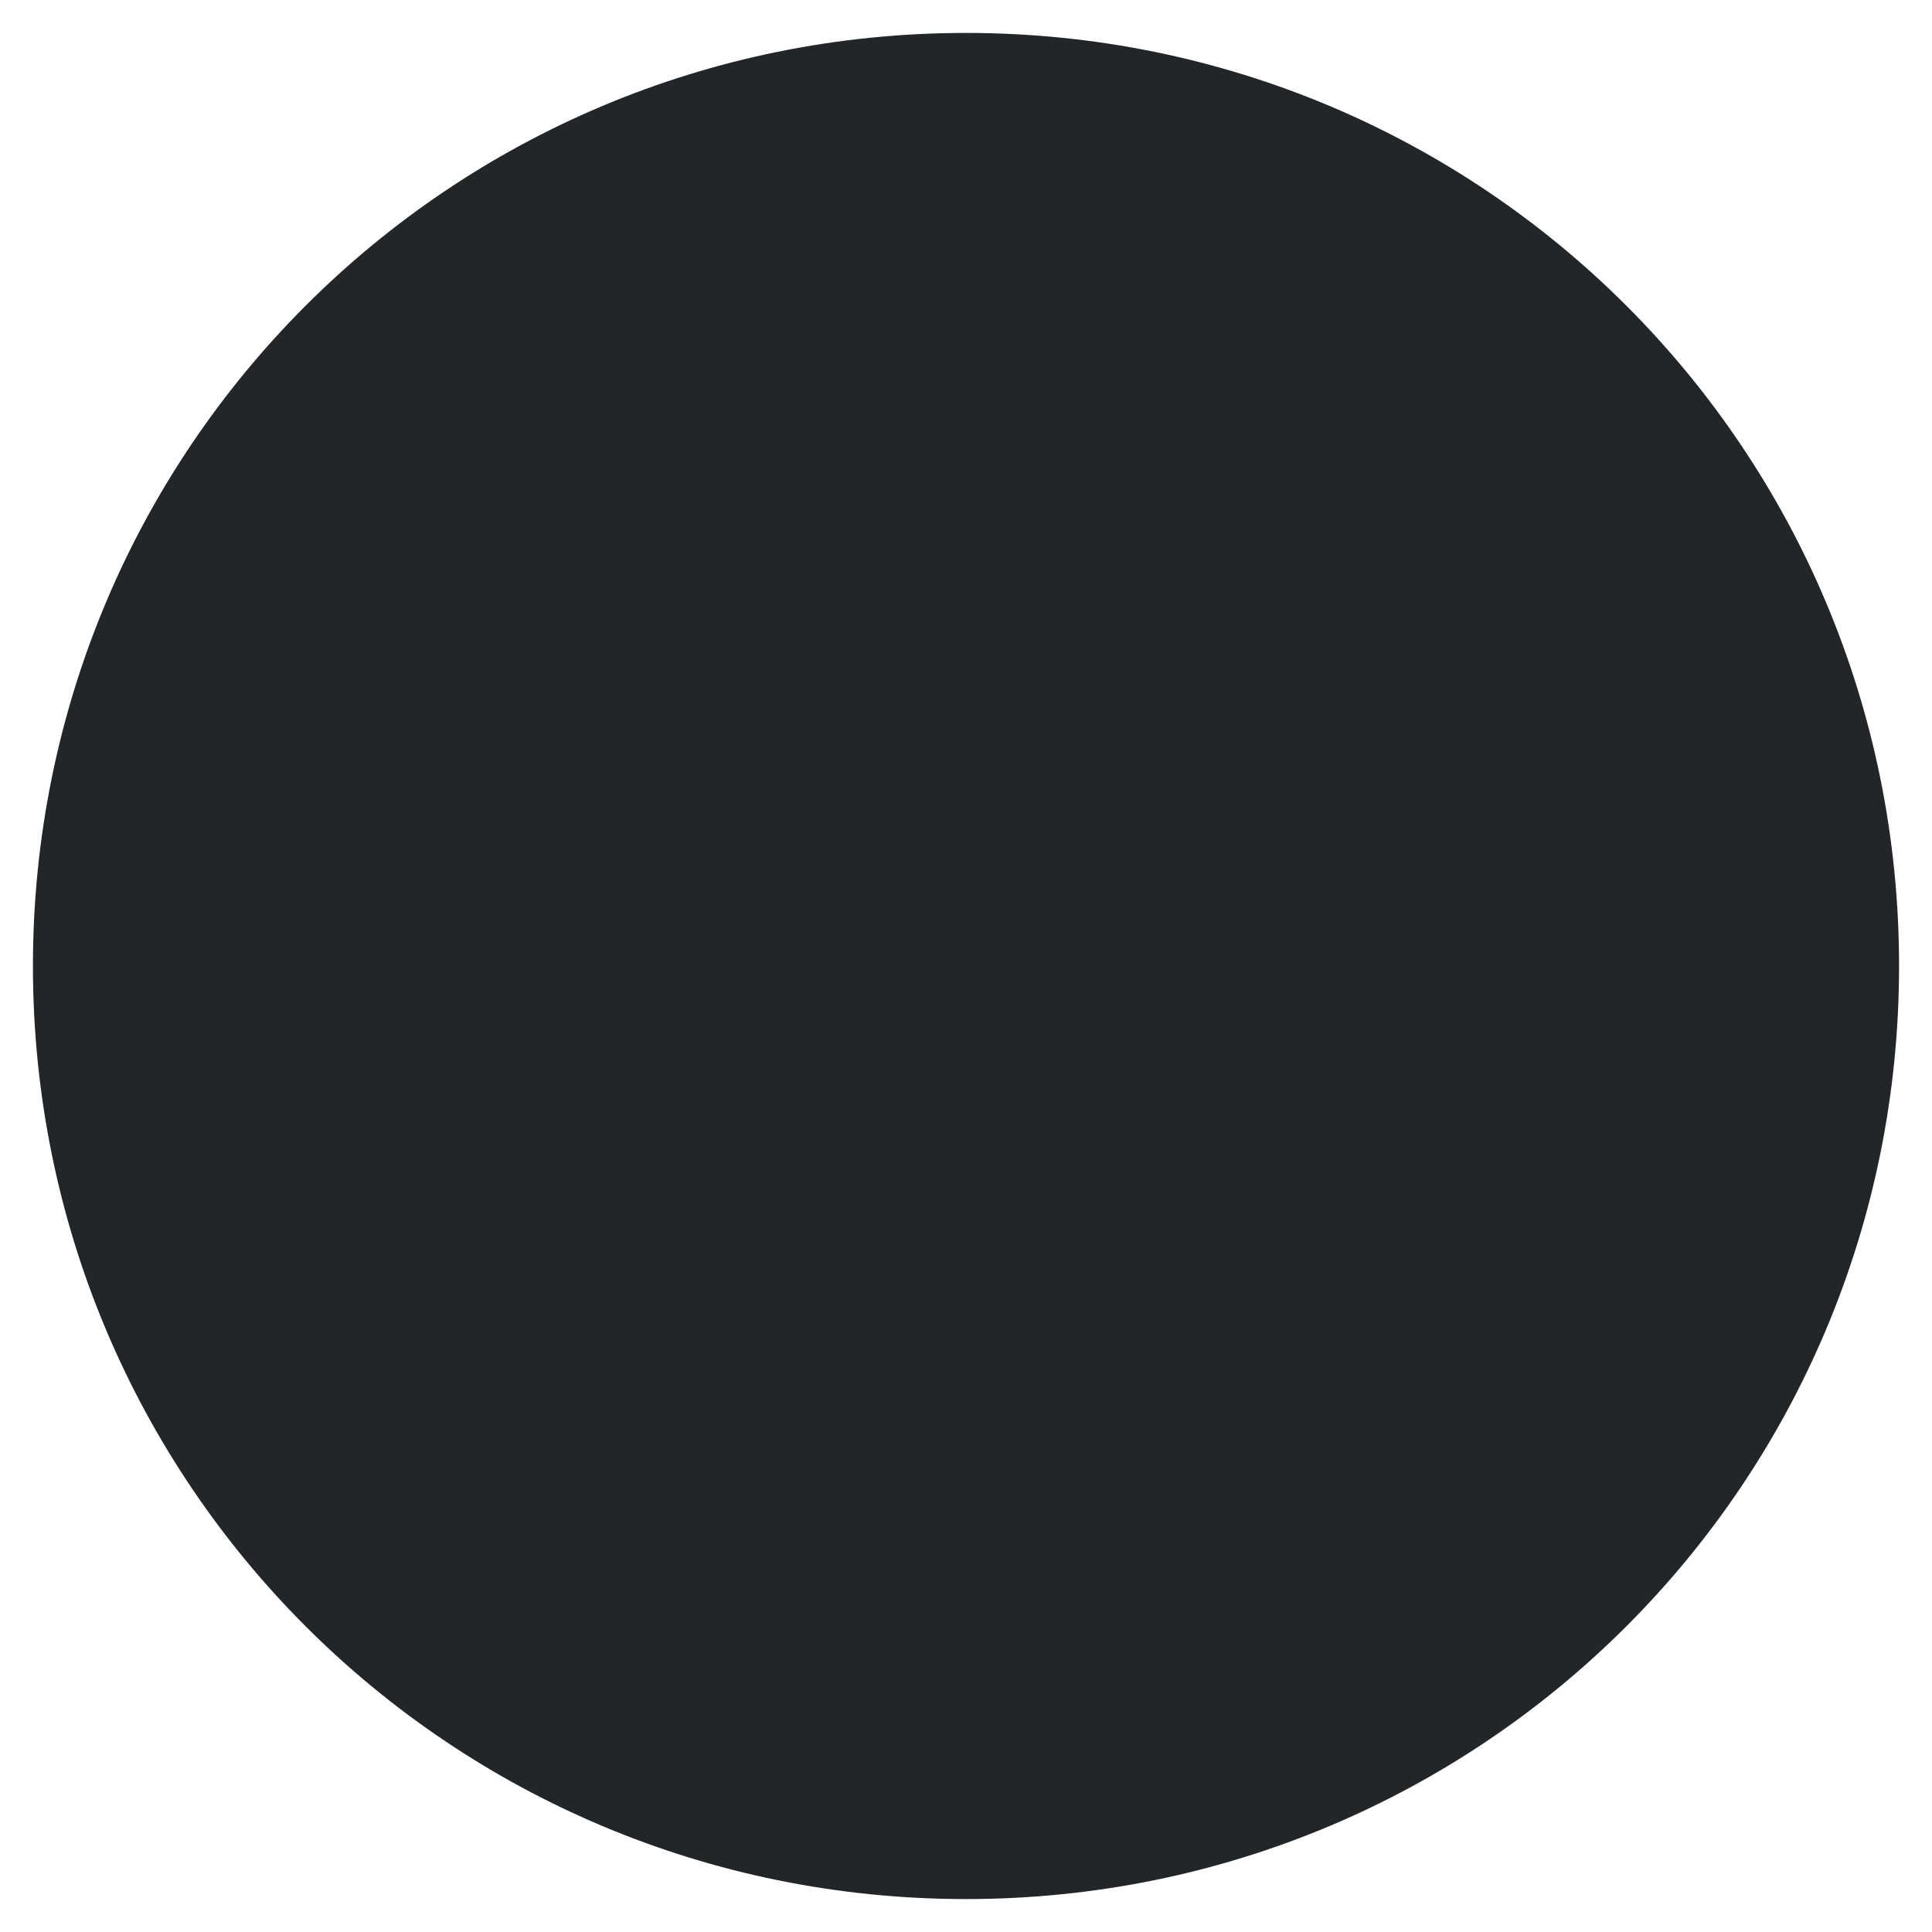 <?xml version="1.0" encoding="UTF-8"?>
<svg version="1.1" viewBox="0 0 22 22" xmlns="http://www.w3.org/2000/svg"><defs><style type="text/css">.ColorScheme-Text {
        color:#eff0f1;
      }</style></defs><path class="ColorScheme-Text" d="m11 1c-5.54 0-10 4.46-10 10s4.46 10 10 10 10-4.46 10-10-4.46-10-10-10m0 1.25c4.848 0 8.75 3.902 8.75 8.75s-3.902 8.75-8.75 8.75-8.75-3.902-8.75-8.75 3.902-8.75 8.75-8.75" color="#eff0f1" fill="#232629" stroke="#232629" stroke-width="1.25"/><path d="m9.475 19.631c-3.697-0.704-6.56-3.61-7.124-7.232-0.154-0.987-0.057-2.847 0.193-3.723 0.876-3.068 3.182-5.32 6.327-6.18 1.069-0.292 3.205-0.288 4.302 0.009 0.931 0.252 1.919 0.692 2.675 1.192 1.306 0.864 2.613 2.431 3.208 3.846 0.92 2.189 0.915 4.749-0.012 6.927-1.037 2.437-3.312 4.377-5.887 5.02-0.996 0.249-2.758 0.316-3.68 0.141z" fill="#232629"/></svg>
